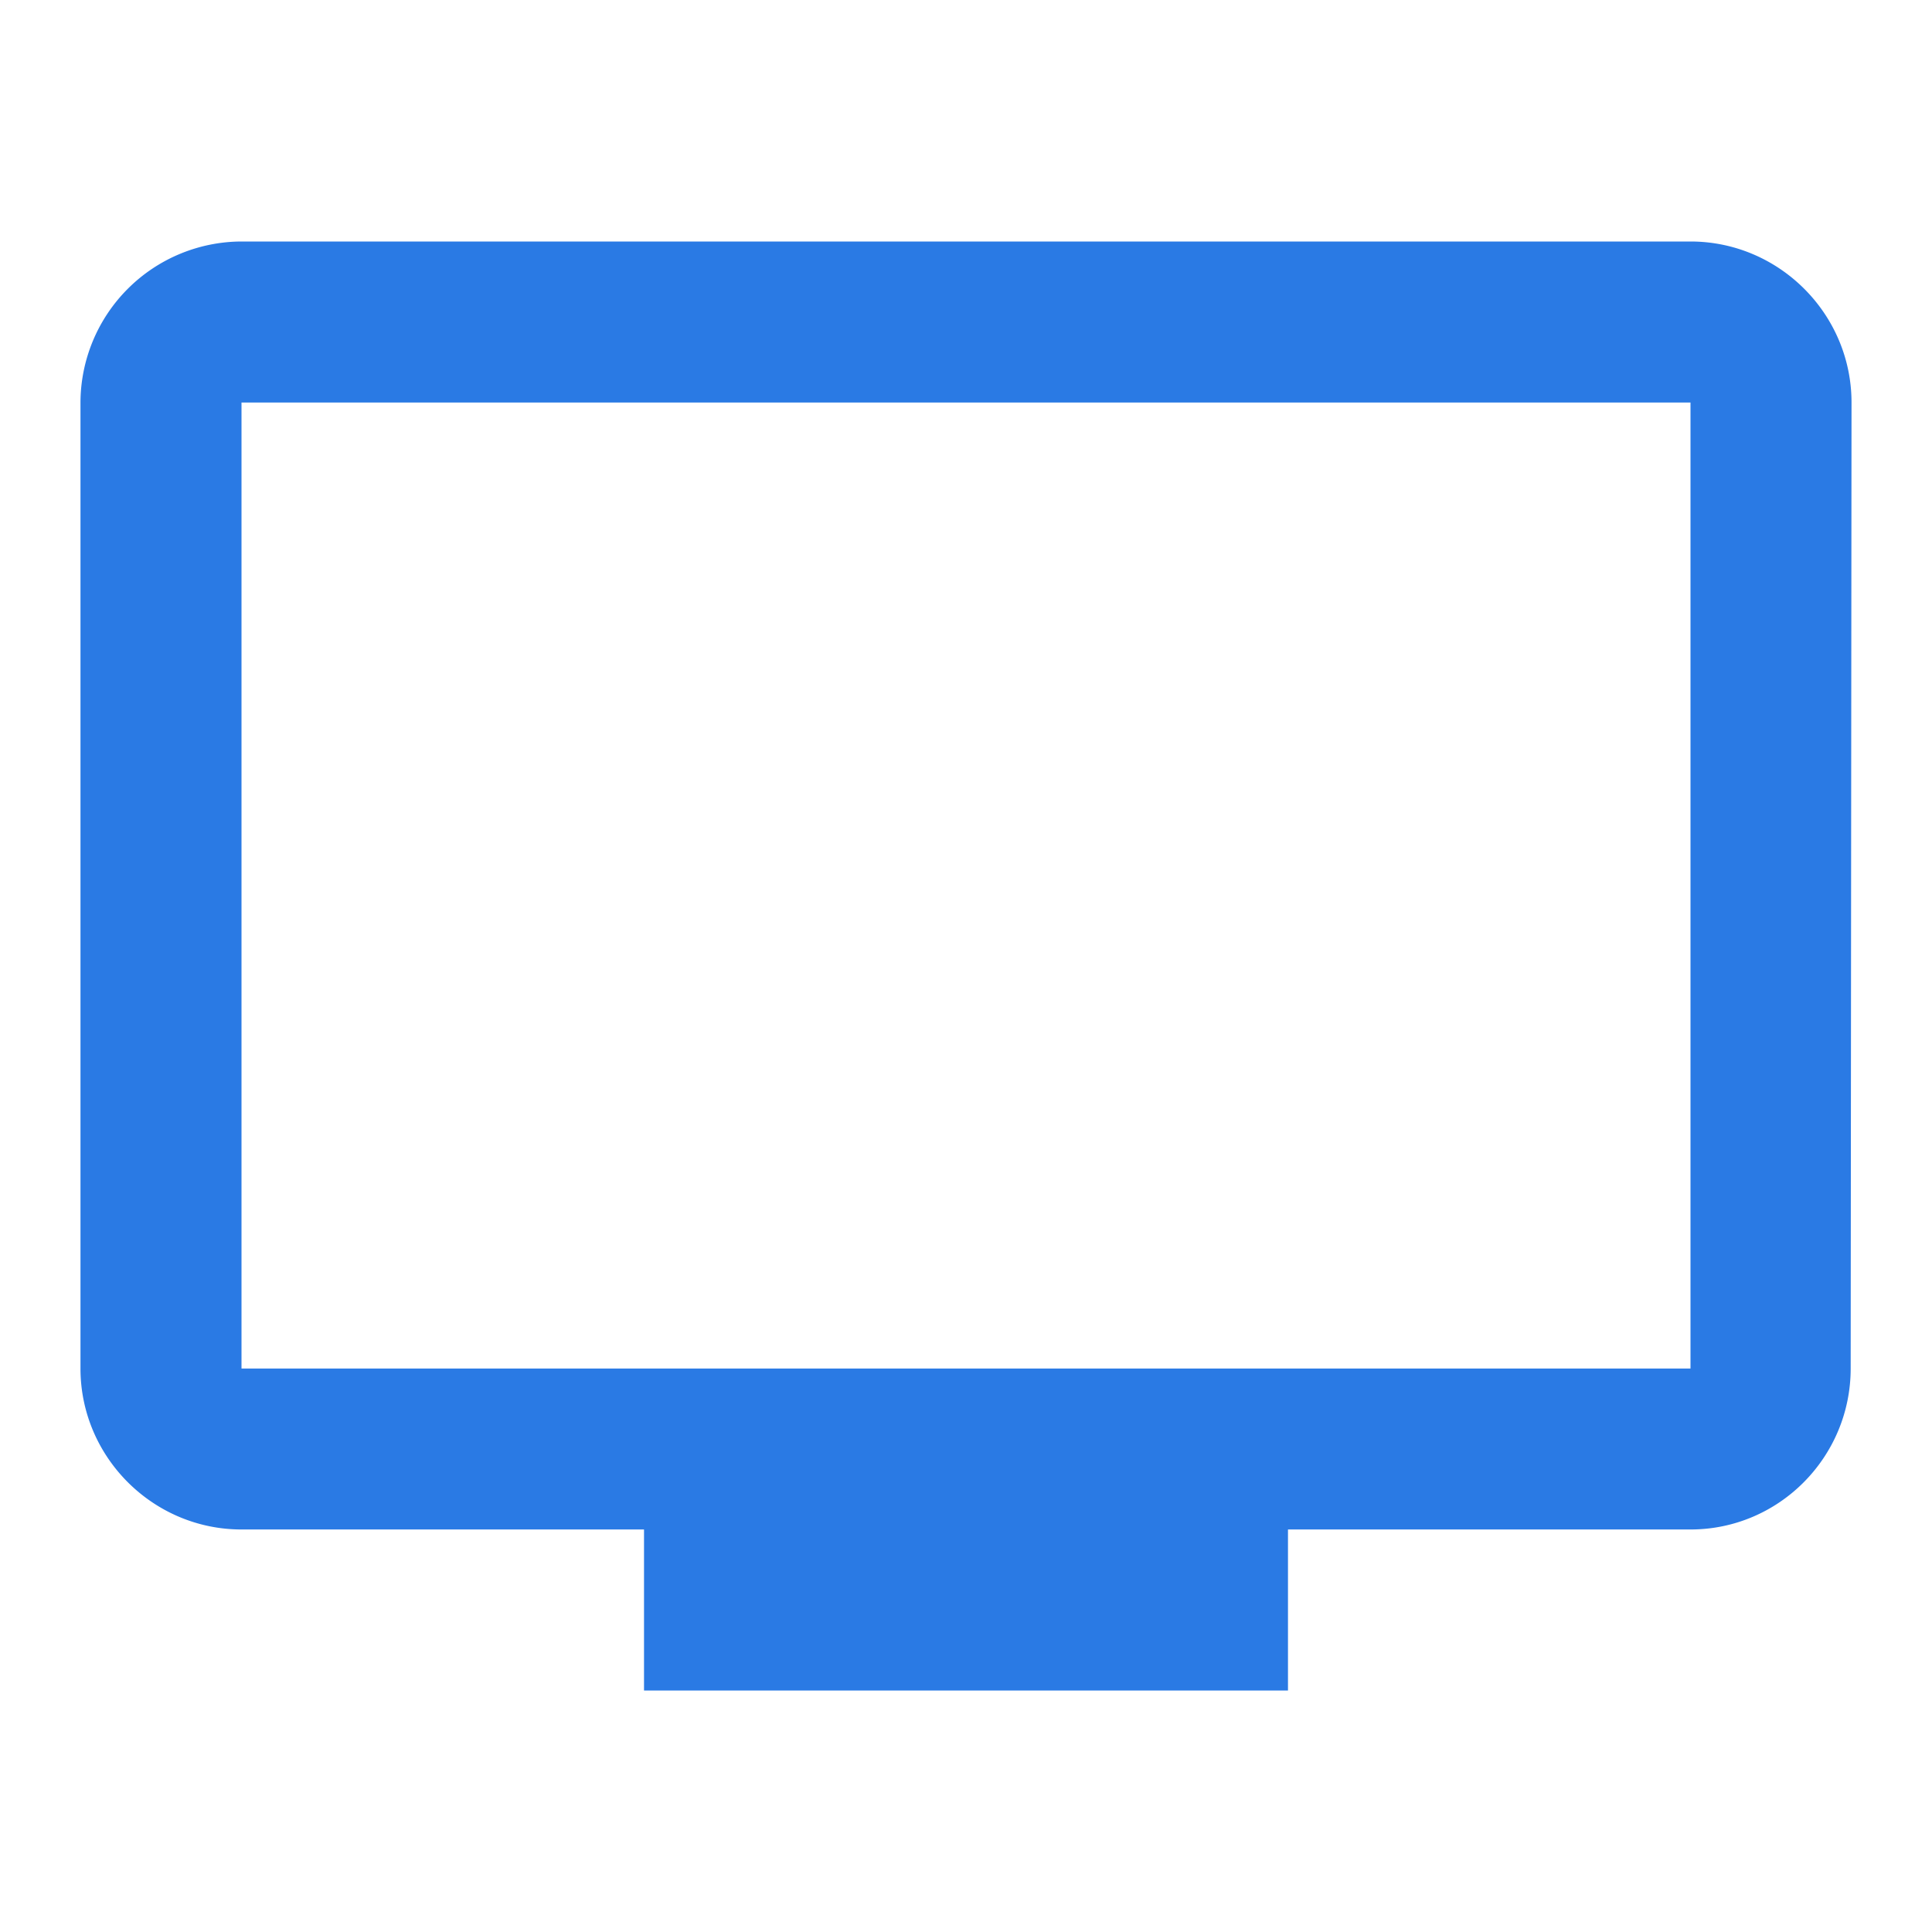 <svg width="32" height="32" fill="none" xmlns="http://www.w3.org/2000/svg"><g clip-path="url(#clip0_1_320)"><path d="M28 4H4a2.675 2.675 0 00-2.667 2.667v16c0 1.466 1.2 2.666 2.667 2.666h6.667V28h10.666v-2.667H28c1.467 0 2.653-1.2 2.653-2.666l.014-16C30.667 5.2 29.467 4 28 4zm0 18.667H4v-16h24v16z" fill="#2A7AE4"/></g><defs><clipPath id="clip0_1_320"><path fill="#fff" d="M0 0h32v32H0z"/></clipPath></defs></svg>